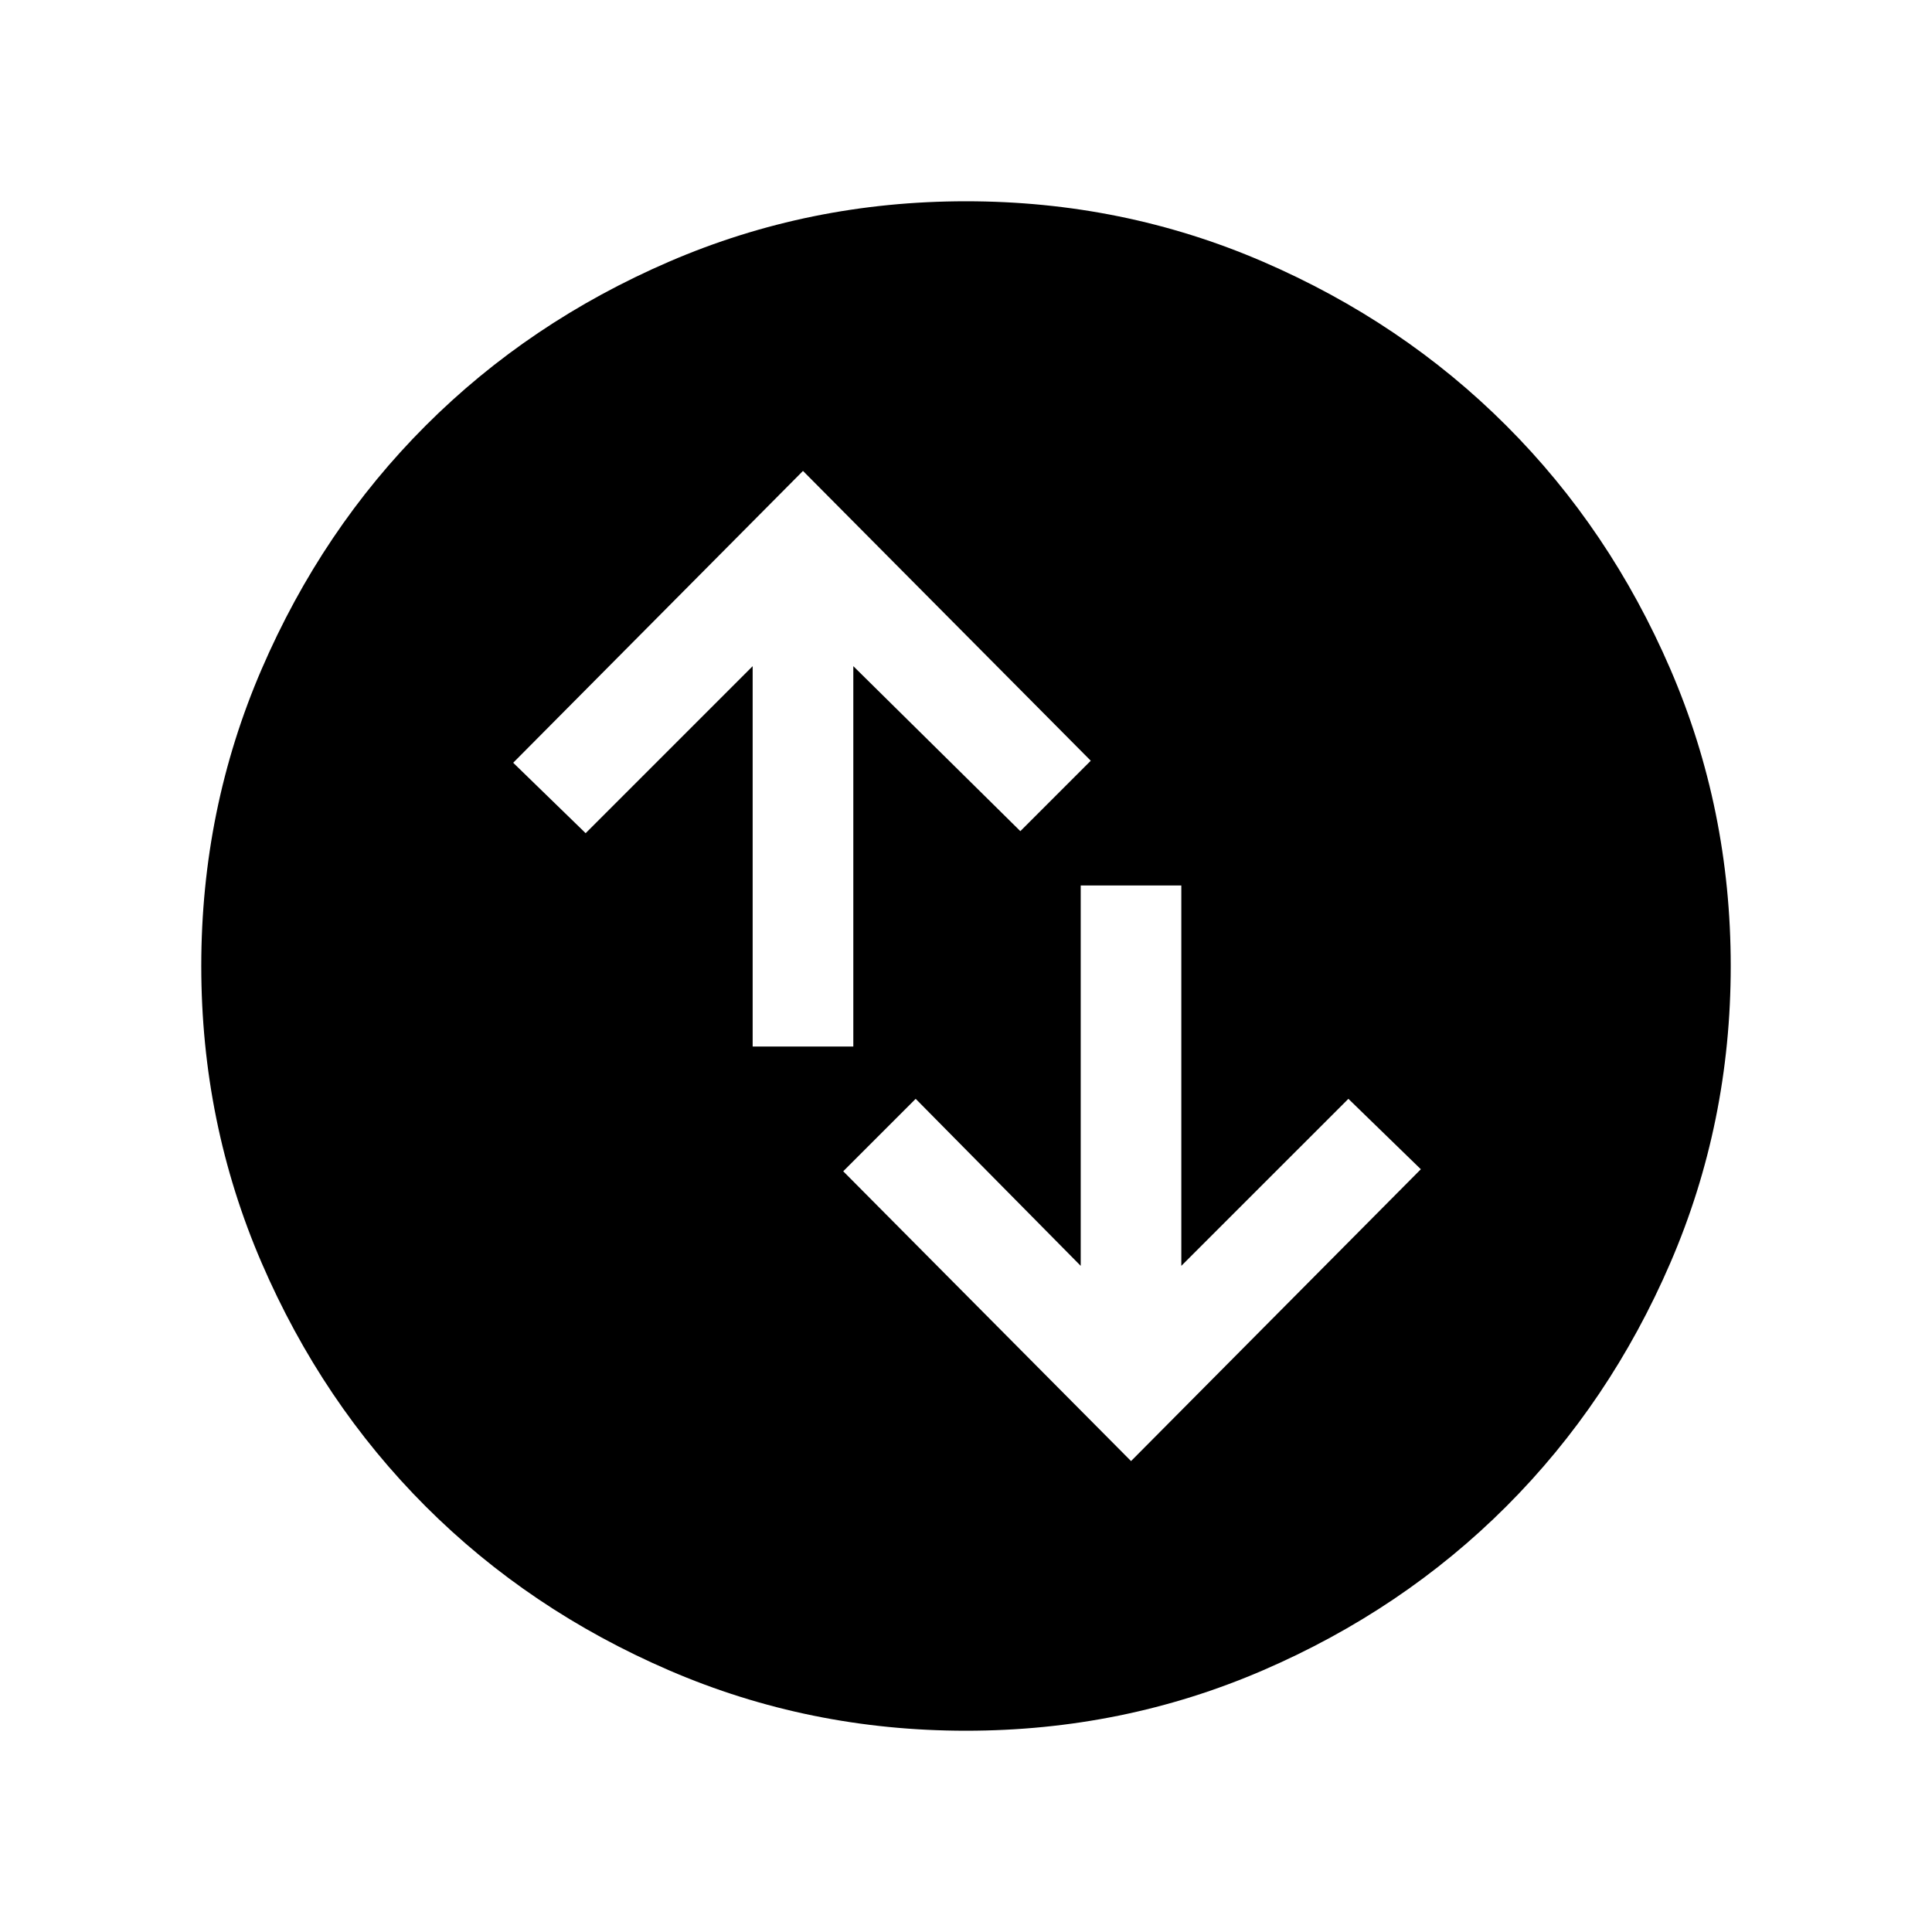 <svg xmlns="http://www.w3.org/2000/svg" height="40" width="40"><path d="M20 35.833Q16.75 35.833 13.854 34.583Q10.958 33.333 8.812 31.188Q6.667 29.042 5.417 26.146Q4.167 23.25 4.167 20Q4.167 16.75 5.417 13.854Q6.667 10.958 8.812 8.813Q10.958 6.667 13.854 5.417Q16.75 4.167 20 4.167Q23.25 4.167 26.146 5.417Q29.042 6.667 31.187 8.813Q33.333 10.958 34.583 13.854Q35.833 16.75 35.833 20Q35.833 23.25 34.583 26.146Q33.333 29.042 31.187 31.188Q29.042 33.333 26.146 34.583Q23.25 35.833 20 35.833ZM15.583 21.667H17.667V13.792L21.125 17.208L22.583 15.75L16.625 9.75L10.625 15.792L12.125 17.25L15.583 13.792ZM24.458 18.333H22.375V26.208L18.958 22.75L17.458 24.25L23.417 30.25L29.417 24.208L27.917 22.75L24.458 26.208Z"/></svg>